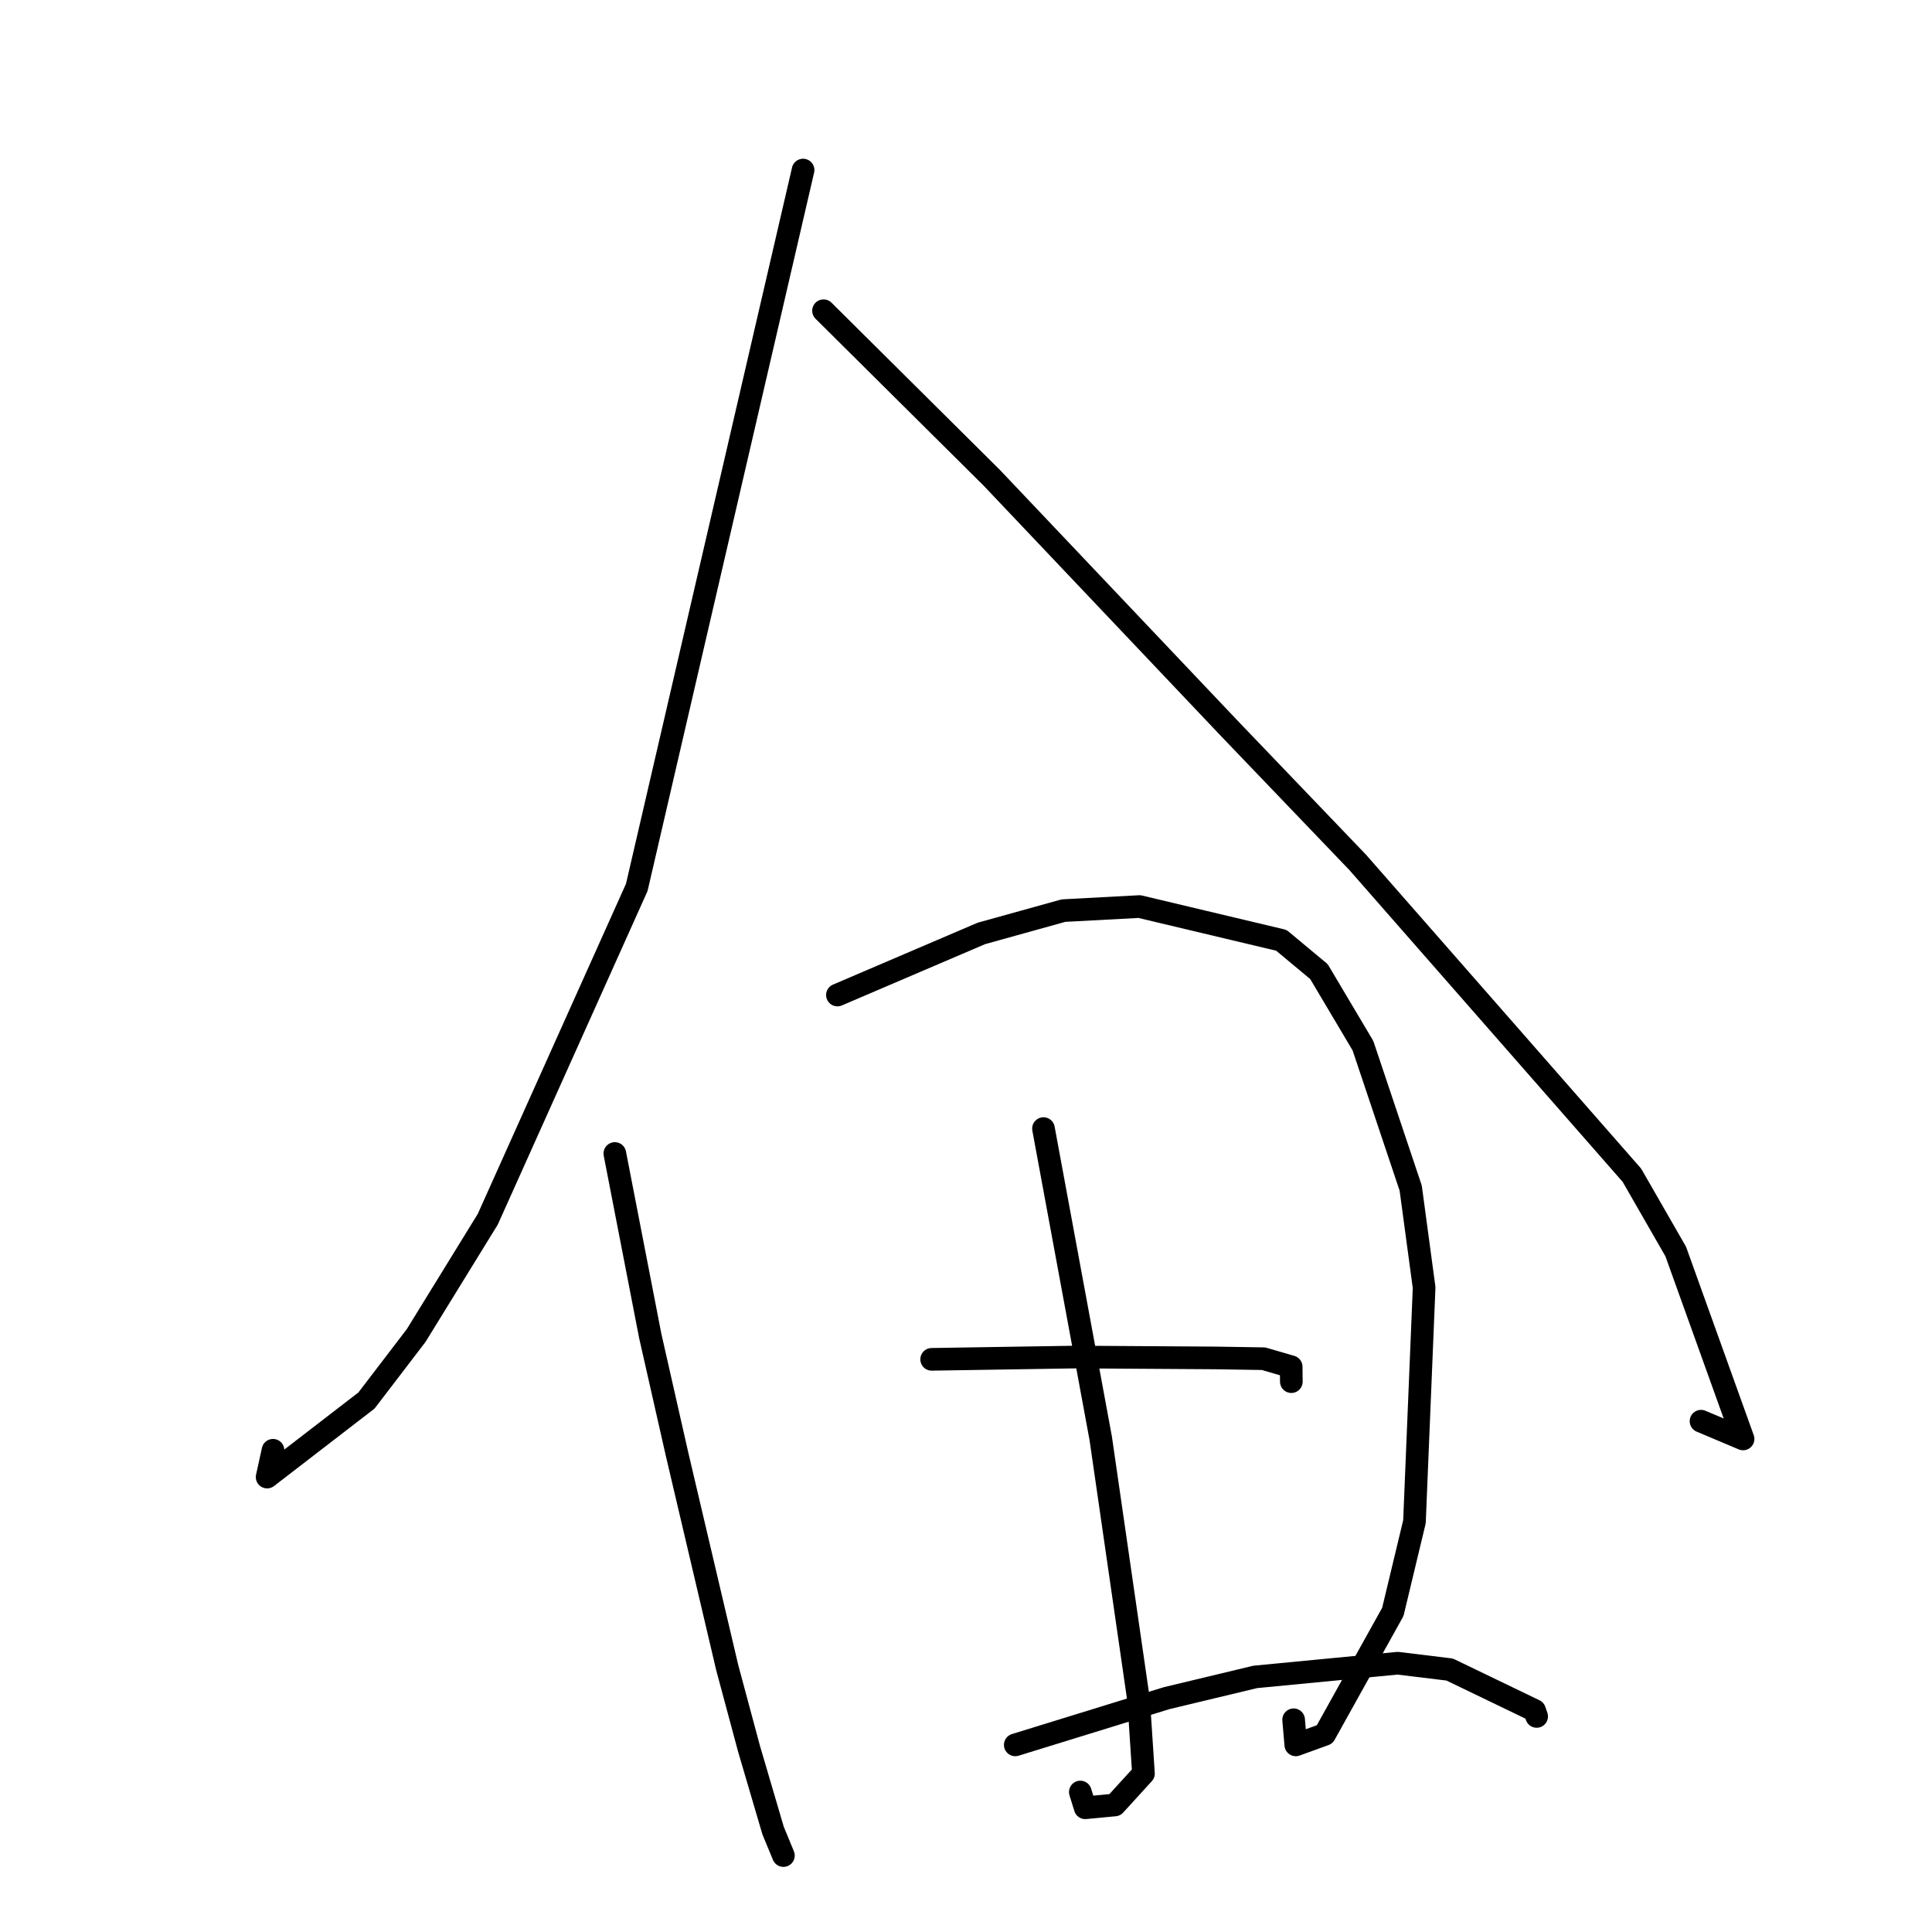 <?xml version="1.0" standalone="no"?>
    <svg width="256" height="256" xmlns="http://www.w3.org/2000/svg" version="1.1">
    <polyline stroke="black" stroke-width="3" stroke-linecap="round" fill="transparent" stroke-linejoin="round" points="106.412 22.533 95.394 70.059 84.376 117.585 64.633 161.555 55.149 176.957 48.56 185.576 35.395 195.721 36.176 192.168 " />
        <polyline stroke="black" stroke-width="3" stroke-linecap="round" fill="transparent" stroke-linejoin="round" points="109.121 41.171 120.278 52.25 131.435 63.33 162.87 96.492 179.918 114.286 216.236 155.725 222.042 165.832 230.966 190.668 225.394 188.315 " />
        <polyline stroke="black" stroke-width="3" stroke-linecap="round" fill="transparent" stroke-linejoin="round" points="81.468 152.845 83.817 164.942 86.166 177.04 89.692 192.598 96.359 220.96 99.261 231.756 102.437 242.556 103.706 245.628 103.806 245.871 " />
        <polyline stroke="black" stroke-width="3" stroke-linecap="round" fill="transparent" stroke-linejoin="round" points="110.962 131.846 120.501 127.764 130.04 123.683 140.917 120.661 150.984 120.123 169.787 124.596 174.77 128.744 180.598 138.557 186.926 157.432 188.703 170.611 187.423 201.638 184.558 213.582 175.528 229.818 171.699 231.207 171.413 227.88 " />
        <polyline stroke="black" stroke-width="3" stroke-linecap="round" fill="transparent" stroke-linejoin="round" points="138.266 149.544 142.059 170.064 145.852 190.585 150.878 225.322 151.514 235.005 147.717 239.169 143.796 239.541 143.148 237.452 " />
        <polyline stroke="black" stroke-width="3" stroke-linecap="round" fill="transparent" stroke-linejoin="round" points="123.448 180.119 133.053 179.966 142.658 179.814 161.098 179.934 167.422 180.035 171.089 181.101 171.104 182.582 171.109 183.075 " />
        <polyline stroke="black" stroke-width="3" stroke-linecap="round" fill="transparent" stroke-linejoin="round" points="134.529 231.206 144.558 228.111 154.586 225.015 166.326 222.199 185.2 220.383 192.088 221.222 203.341 226.646 203.616 227.436 " />
        </svg>